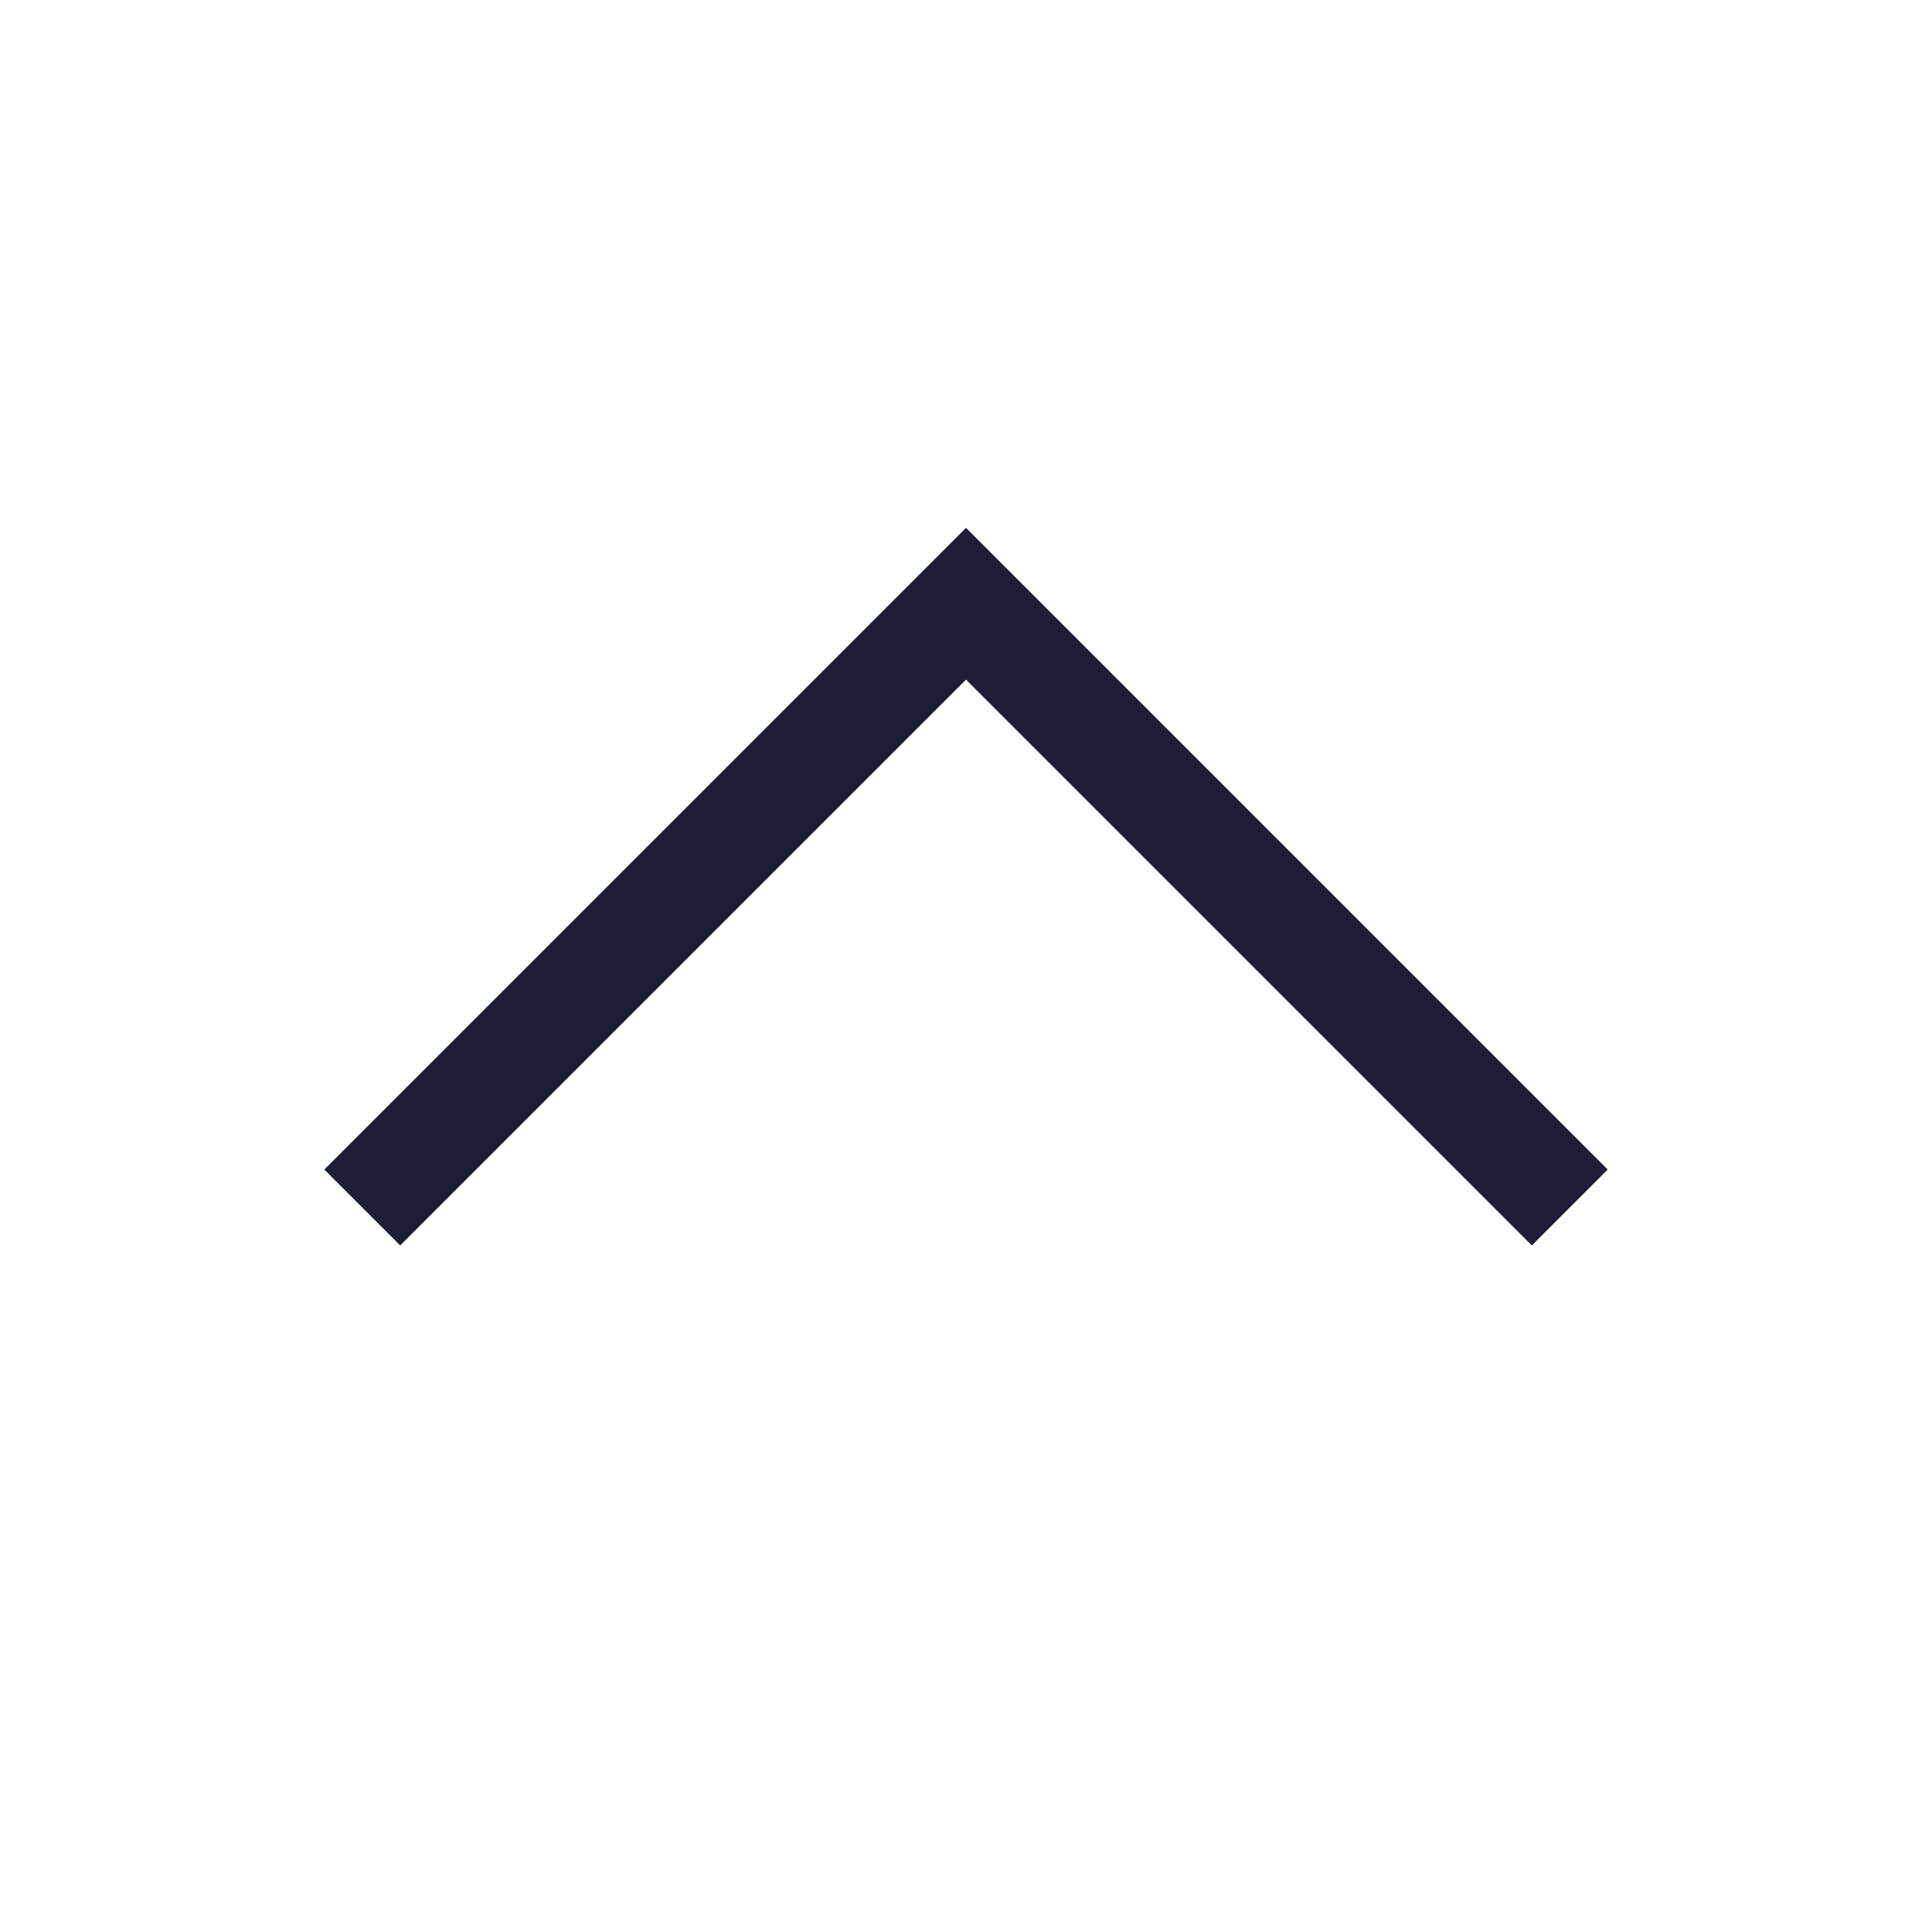<svg width="18" height="18" viewBox="0 0 18 18" fill="none" xmlns="http://www.w3.org/2000/svg">
<path d="M14.625 11.25L9 5.625L3.375 11.25" stroke="#1E1E38" strokeWidth="1.5" strokeLinecap="round" strokeLinejoin="round"/>
</svg>
